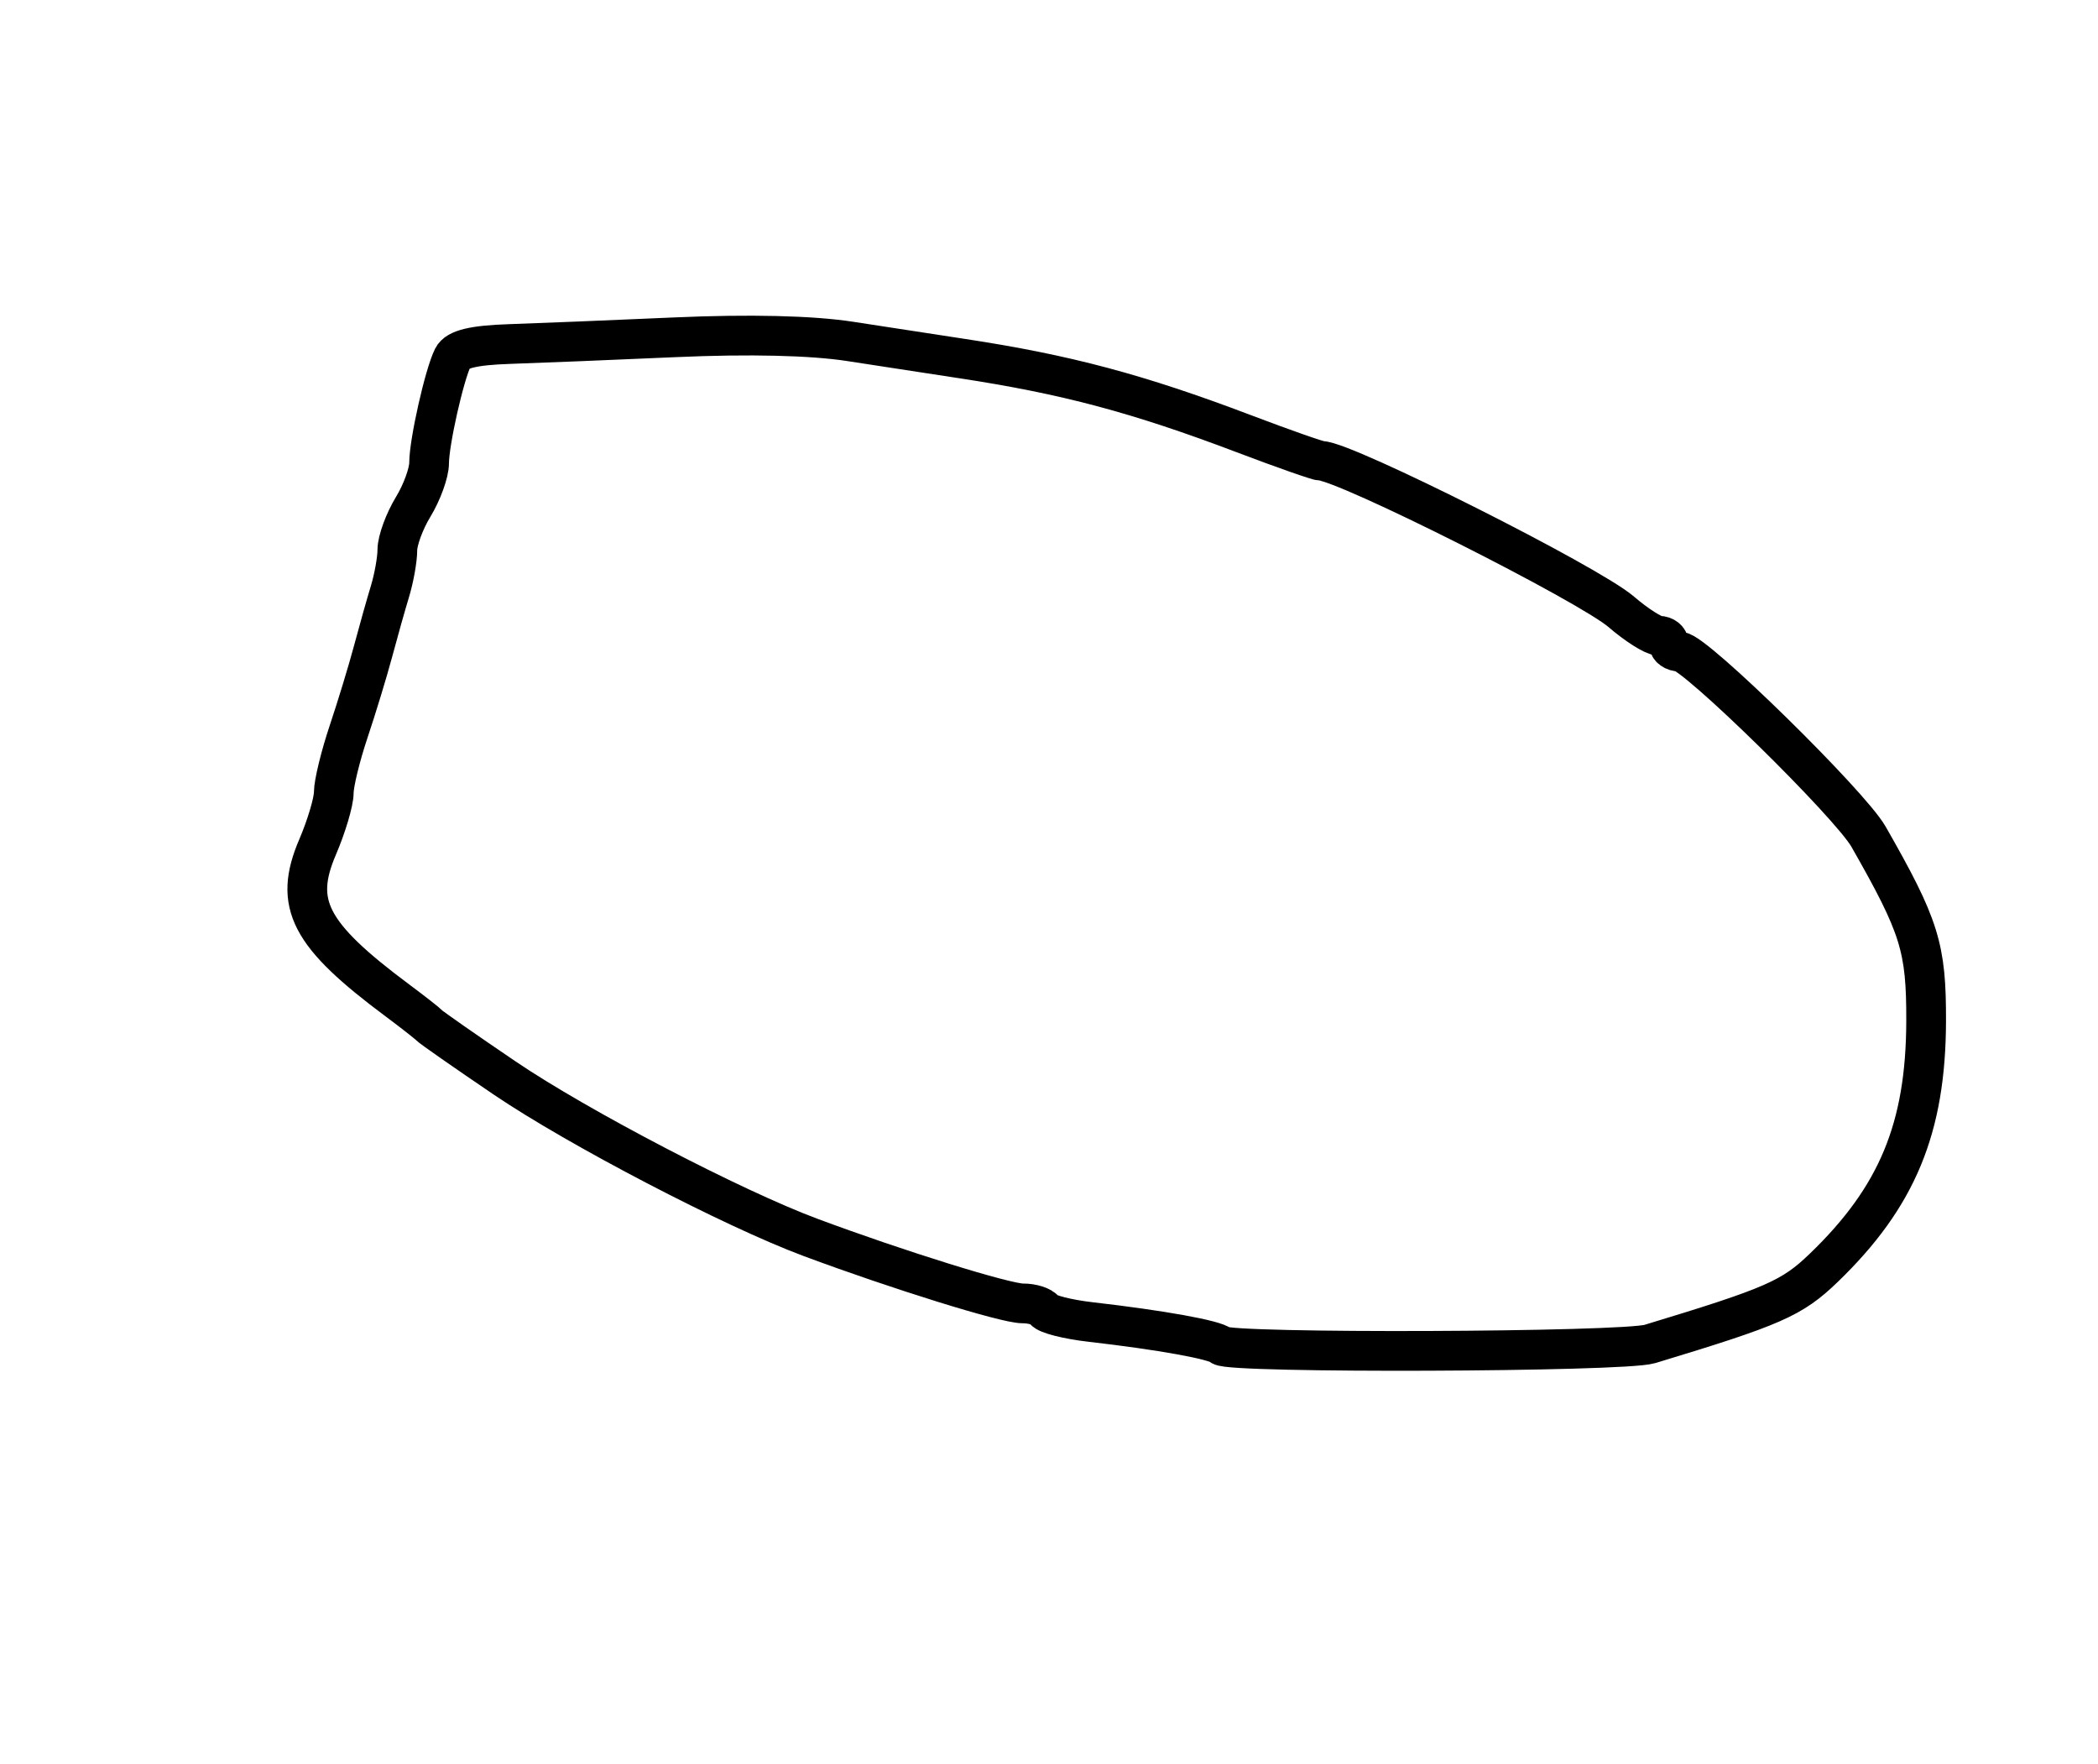<?xml version="1.0" encoding="utf-8" ?>
<svg xmlns="http://www.w3.org/2000/svg" xmlns:ev="http://www.w3.org/2001/xml-events" xmlns:xlink="http://www.w3.org/1999/xlink" baseProfile="full" height="222" version="1.1" width="264">
  <defs/>
  <path d="M 153.652,169.319 C 152.937,168.604 146.115,167.372 137.232,166.353 C 134.334,166.021 131.72,165.356 131.423,164.875 C 131.125,164.394 129.896,164.005 128.691,164.012 C 126.551,164.024 112.993,159.807 102,155.711 C 92.237,152.073 72.743,141.914 63.5,135.648 C 58.55,132.292 54.275,129.308 54,129.017 C 53.725,128.726 51.925,127.316 50,125.882 C 38.908,117.621 36.893,113.748 39.962,106.589 C 41.083,103.974 42,100.889 42,99.734 C 42,98.578 42.84,95.128 43.866,92.067 C 44.892,89.005 46.273,84.475 46.934,82 C 47.595,79.525 48.555,76.118 49.068,74.429 C 49.58,72.74 50,70.388 50,69.203 C 50,68.018 50.898,65.575 51.996,63.774 C 53.094,61.973 53.994,59.494 53.996,58.264 C 54.001,55.628 55.911,47.148 56.984,45 C 57.515,43.939 59.602,43.439 64.117,43.291 C 67.628,43.176 77.018,42.793 84.985,42.44 C 94.273,42.028 102.167,42.215 106.985,42.962 C 111.118,43.603 117.425,44.57 121,45.112 C 134.12,47.102 143.207,49.523 156.519,54.576 C 161.48,56.459 165.873,58 166.28,58 C 169.179,58 199.923,73.471 204,76.982 C 205.925,78.639 208.062,79.996 208.75,79.998 C 209.438,79.999 210,80.45 210,81 C 210,81.55 210.624,82 211.387,82 C 213.23,82 232.775,101.169 235.12,105.276 C 241.581,116.593 242.4,119.216 242.374,128.5 C 242.335,141.949 238.736,150.622 229.499,159.527 C 225.495,163.388 223.194,164.396 207.601,169.121 C 204.219,170.146 154.661,170.328 153.652,169.319" fill="none" stroke="black" stroke-width="5"/>
</svg>
